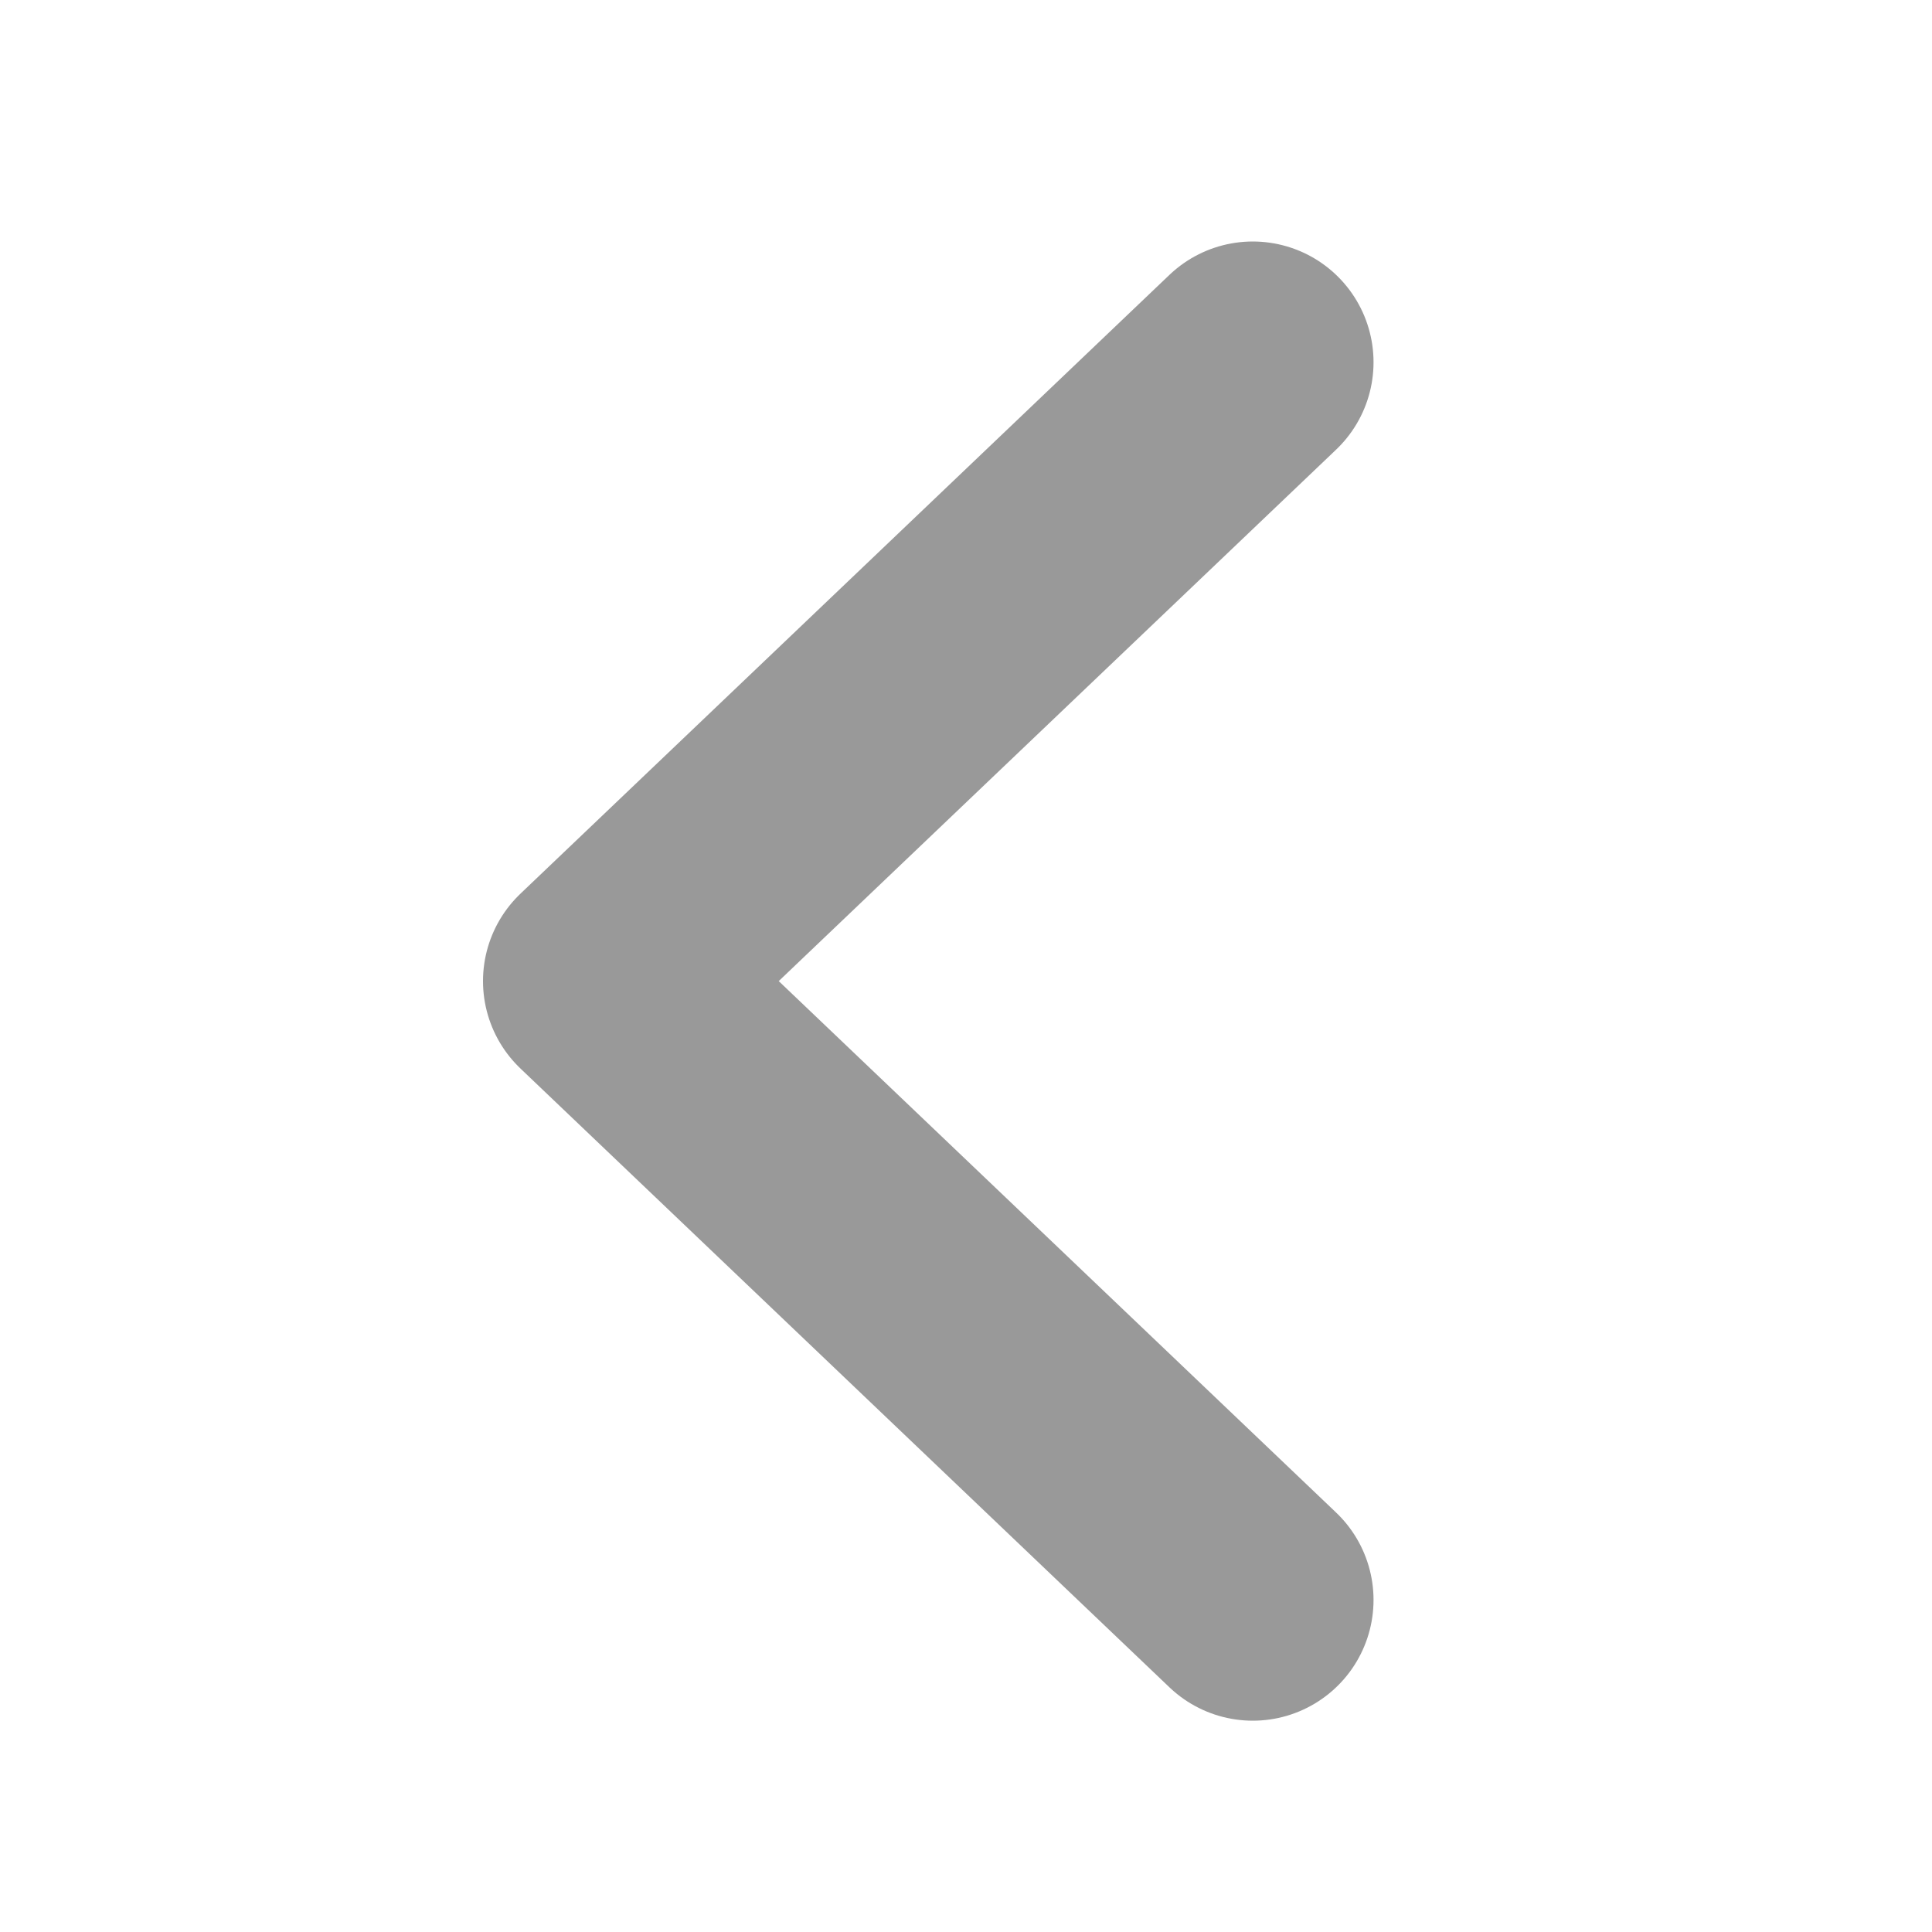 <svg width="16" height="16" viewBox="0 0 16 16" fill="none" xmlns="http://www.w3.org/2000/svg">
<path d="M10.375 3L5 8.125L10.375 13.25" stroke="#999999" stroke-width="2" stroke-linecap="round" stroke-linejoin="round"/>
</svg>
